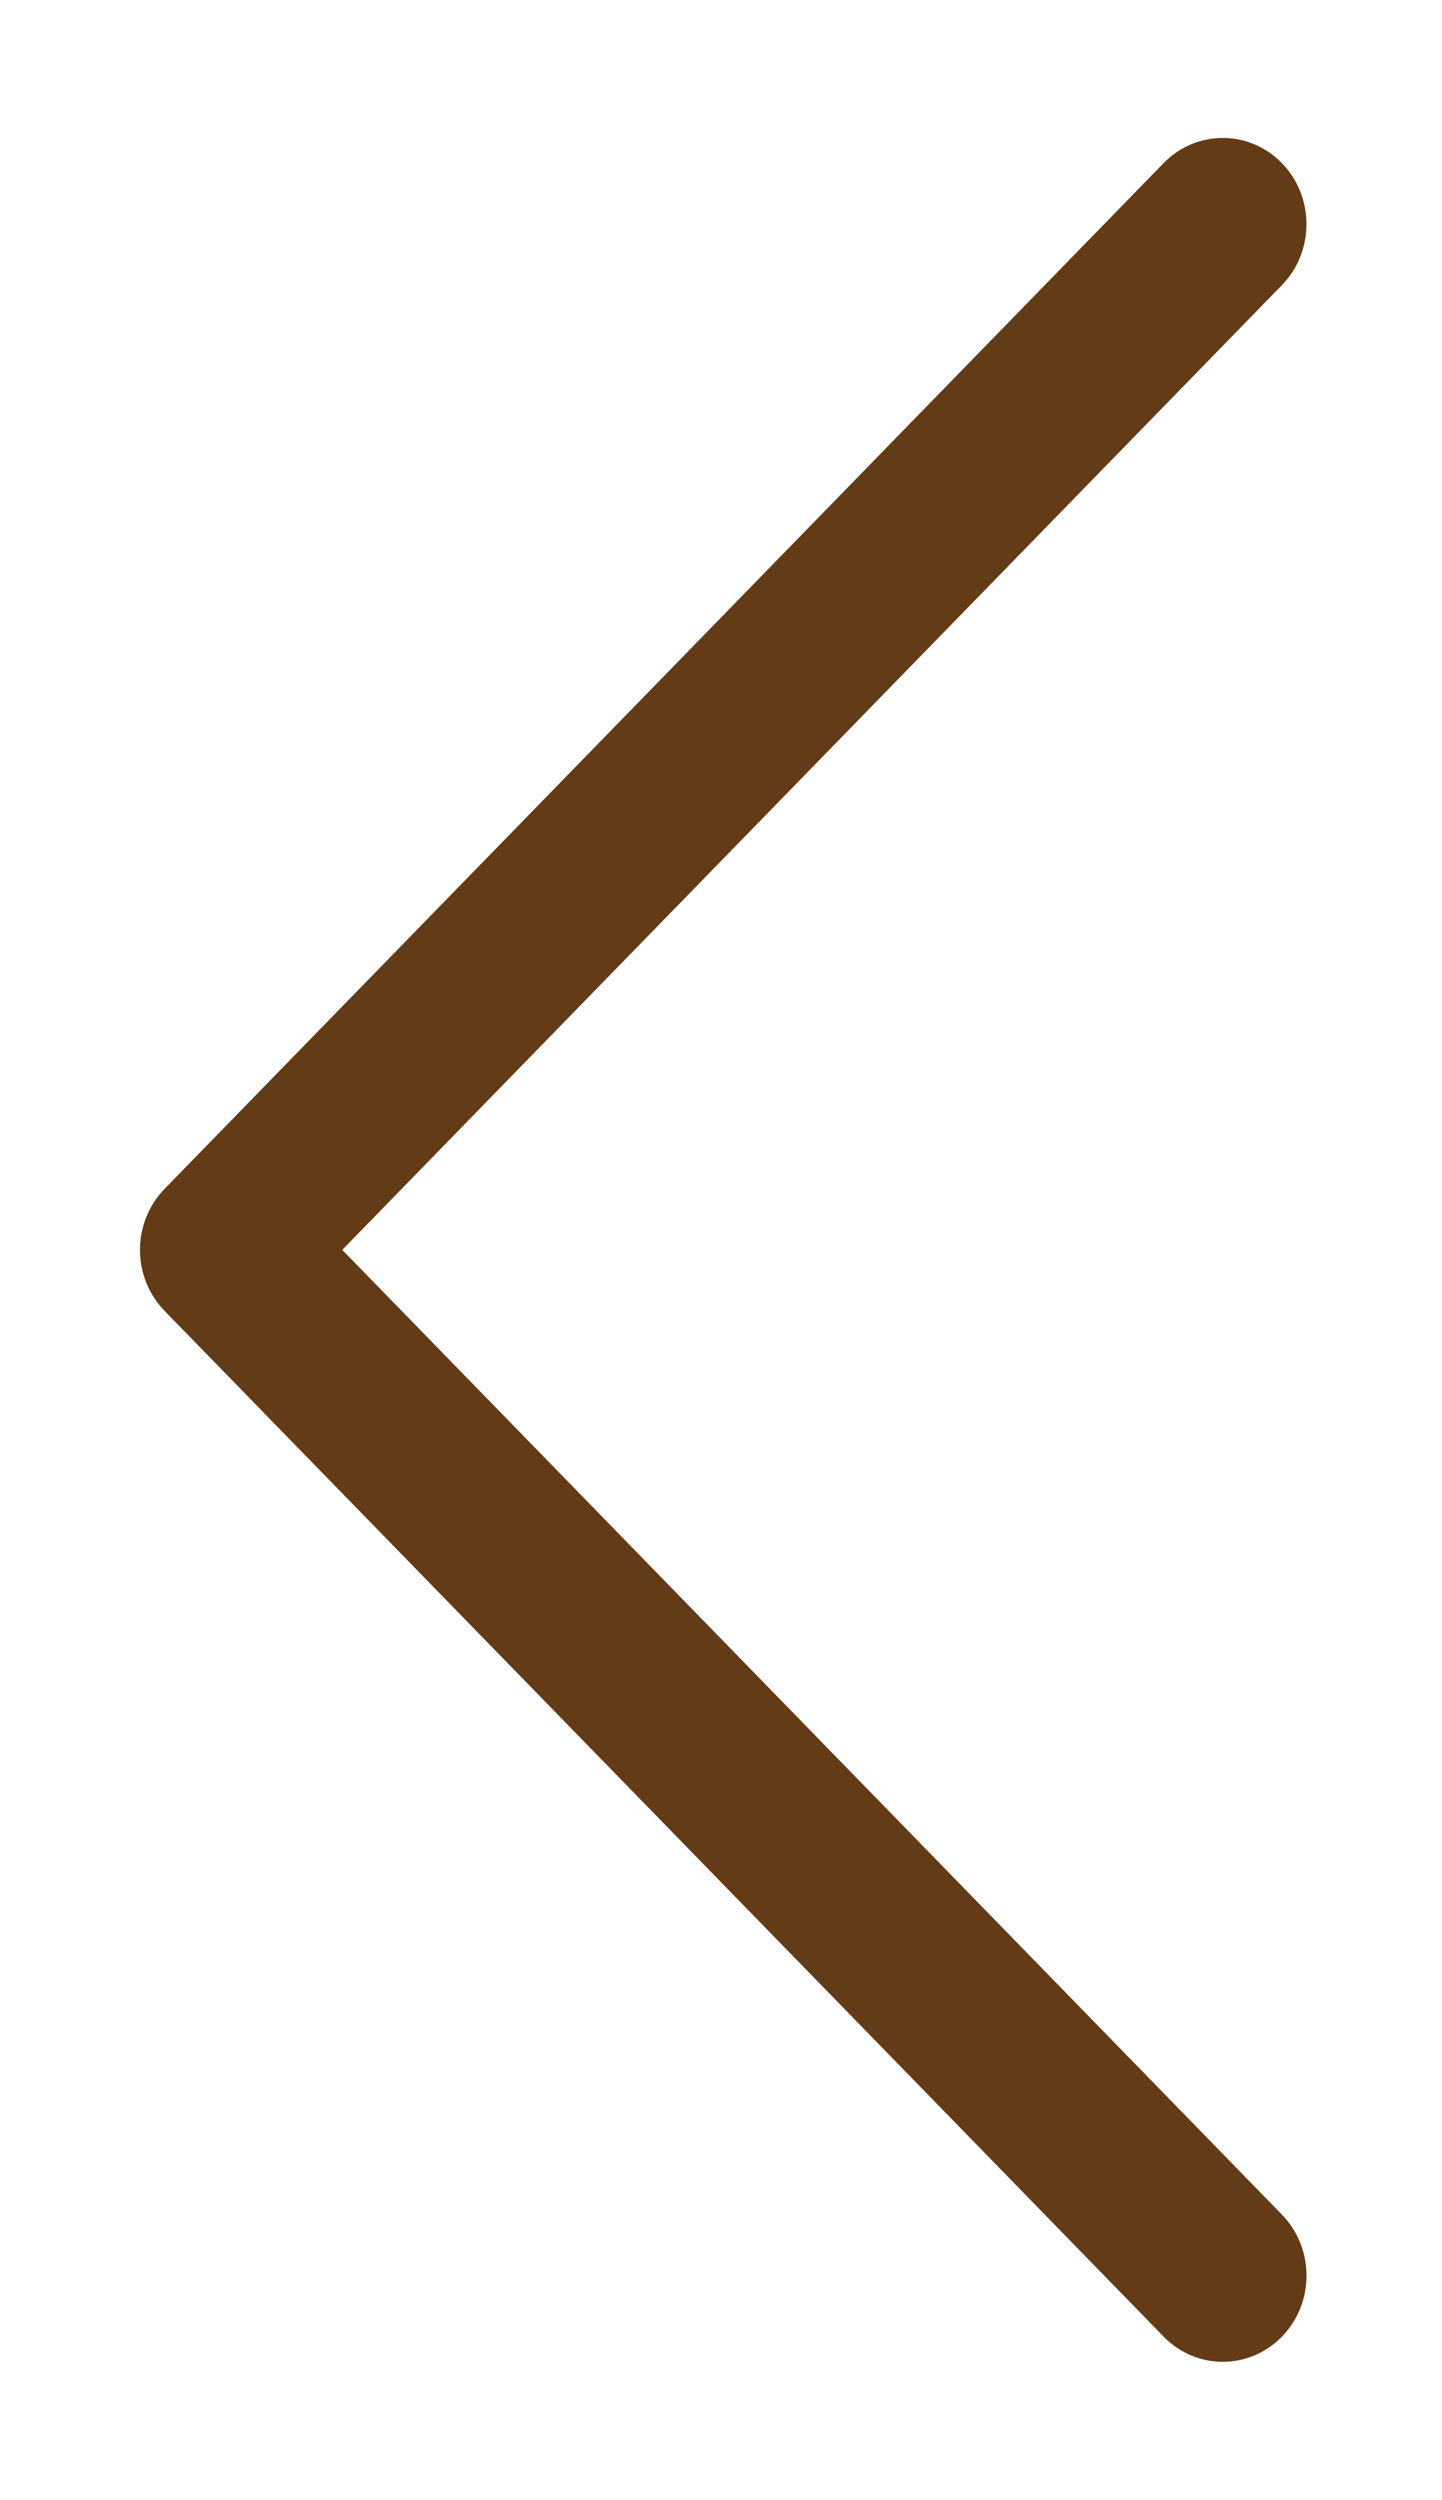 <svg width="45" height="78" viewBox="0 0 45 78" fill="none" xmlns="http://www.w3.org/2000/svg">
<g filter="url(#filter0_d_18_1294)">
<path d="M5.136 33.089L36.313 1.088C37.335 0.04 38.989 0.042 40.008 1.094C41.027 2.145 41.025 3.848 40.003 4.897L10.681 34.993L40.004 65.09C41.026 66.138 41.028 67.84 40.01 68.892C39.498 69.419 38.828 69.683 38.159 69.683C37.491 69.683 36.824 69.421 36.313 68.897L5.136 36.897C4.644 36.393 4.368 35.708 4.368 34.993C4.368 34.279 4.645 33.594 5.136 33.089Z" fill="#643B17"/>
</g>
<defs>
<filter id="filter0_d_18_1294" x="0.368" y="0.304" width="44.404" height="77.379" filterUnits="userSpaceOnUse" color-interpolation-filters="sRGB">
<feFlood flood-opacity="0" result="BackgroundImageFix"/>
<feColorMatrix in="SourceAlpha" type="matrix" values="0 0 0 0 0 0 0 0 0 0 0 0 0 0 0 0 0 0 127 0" result="hardAlpha"/>
<feOffset dy="4"/>
<feGaussianBlur stdDeviation="2"/>
<feComposite in2="hardAlpha" operator="out"/>
<feColorMatrix type="matrix" values="0 0 0 0 0 0 0 0 0 0 0 0 0 0 0 0 0 0 0.25 0"/>
<feBlend mode="normal" in2="BackgroundImageFix" result="effect1_dropShadow_18_1294"/>
<feBlend mode="normal" in="SourceGraphic" in2="effect1_dropShadow_18_1294" result="shape"/>
</filter>
</defs>
</svg>

